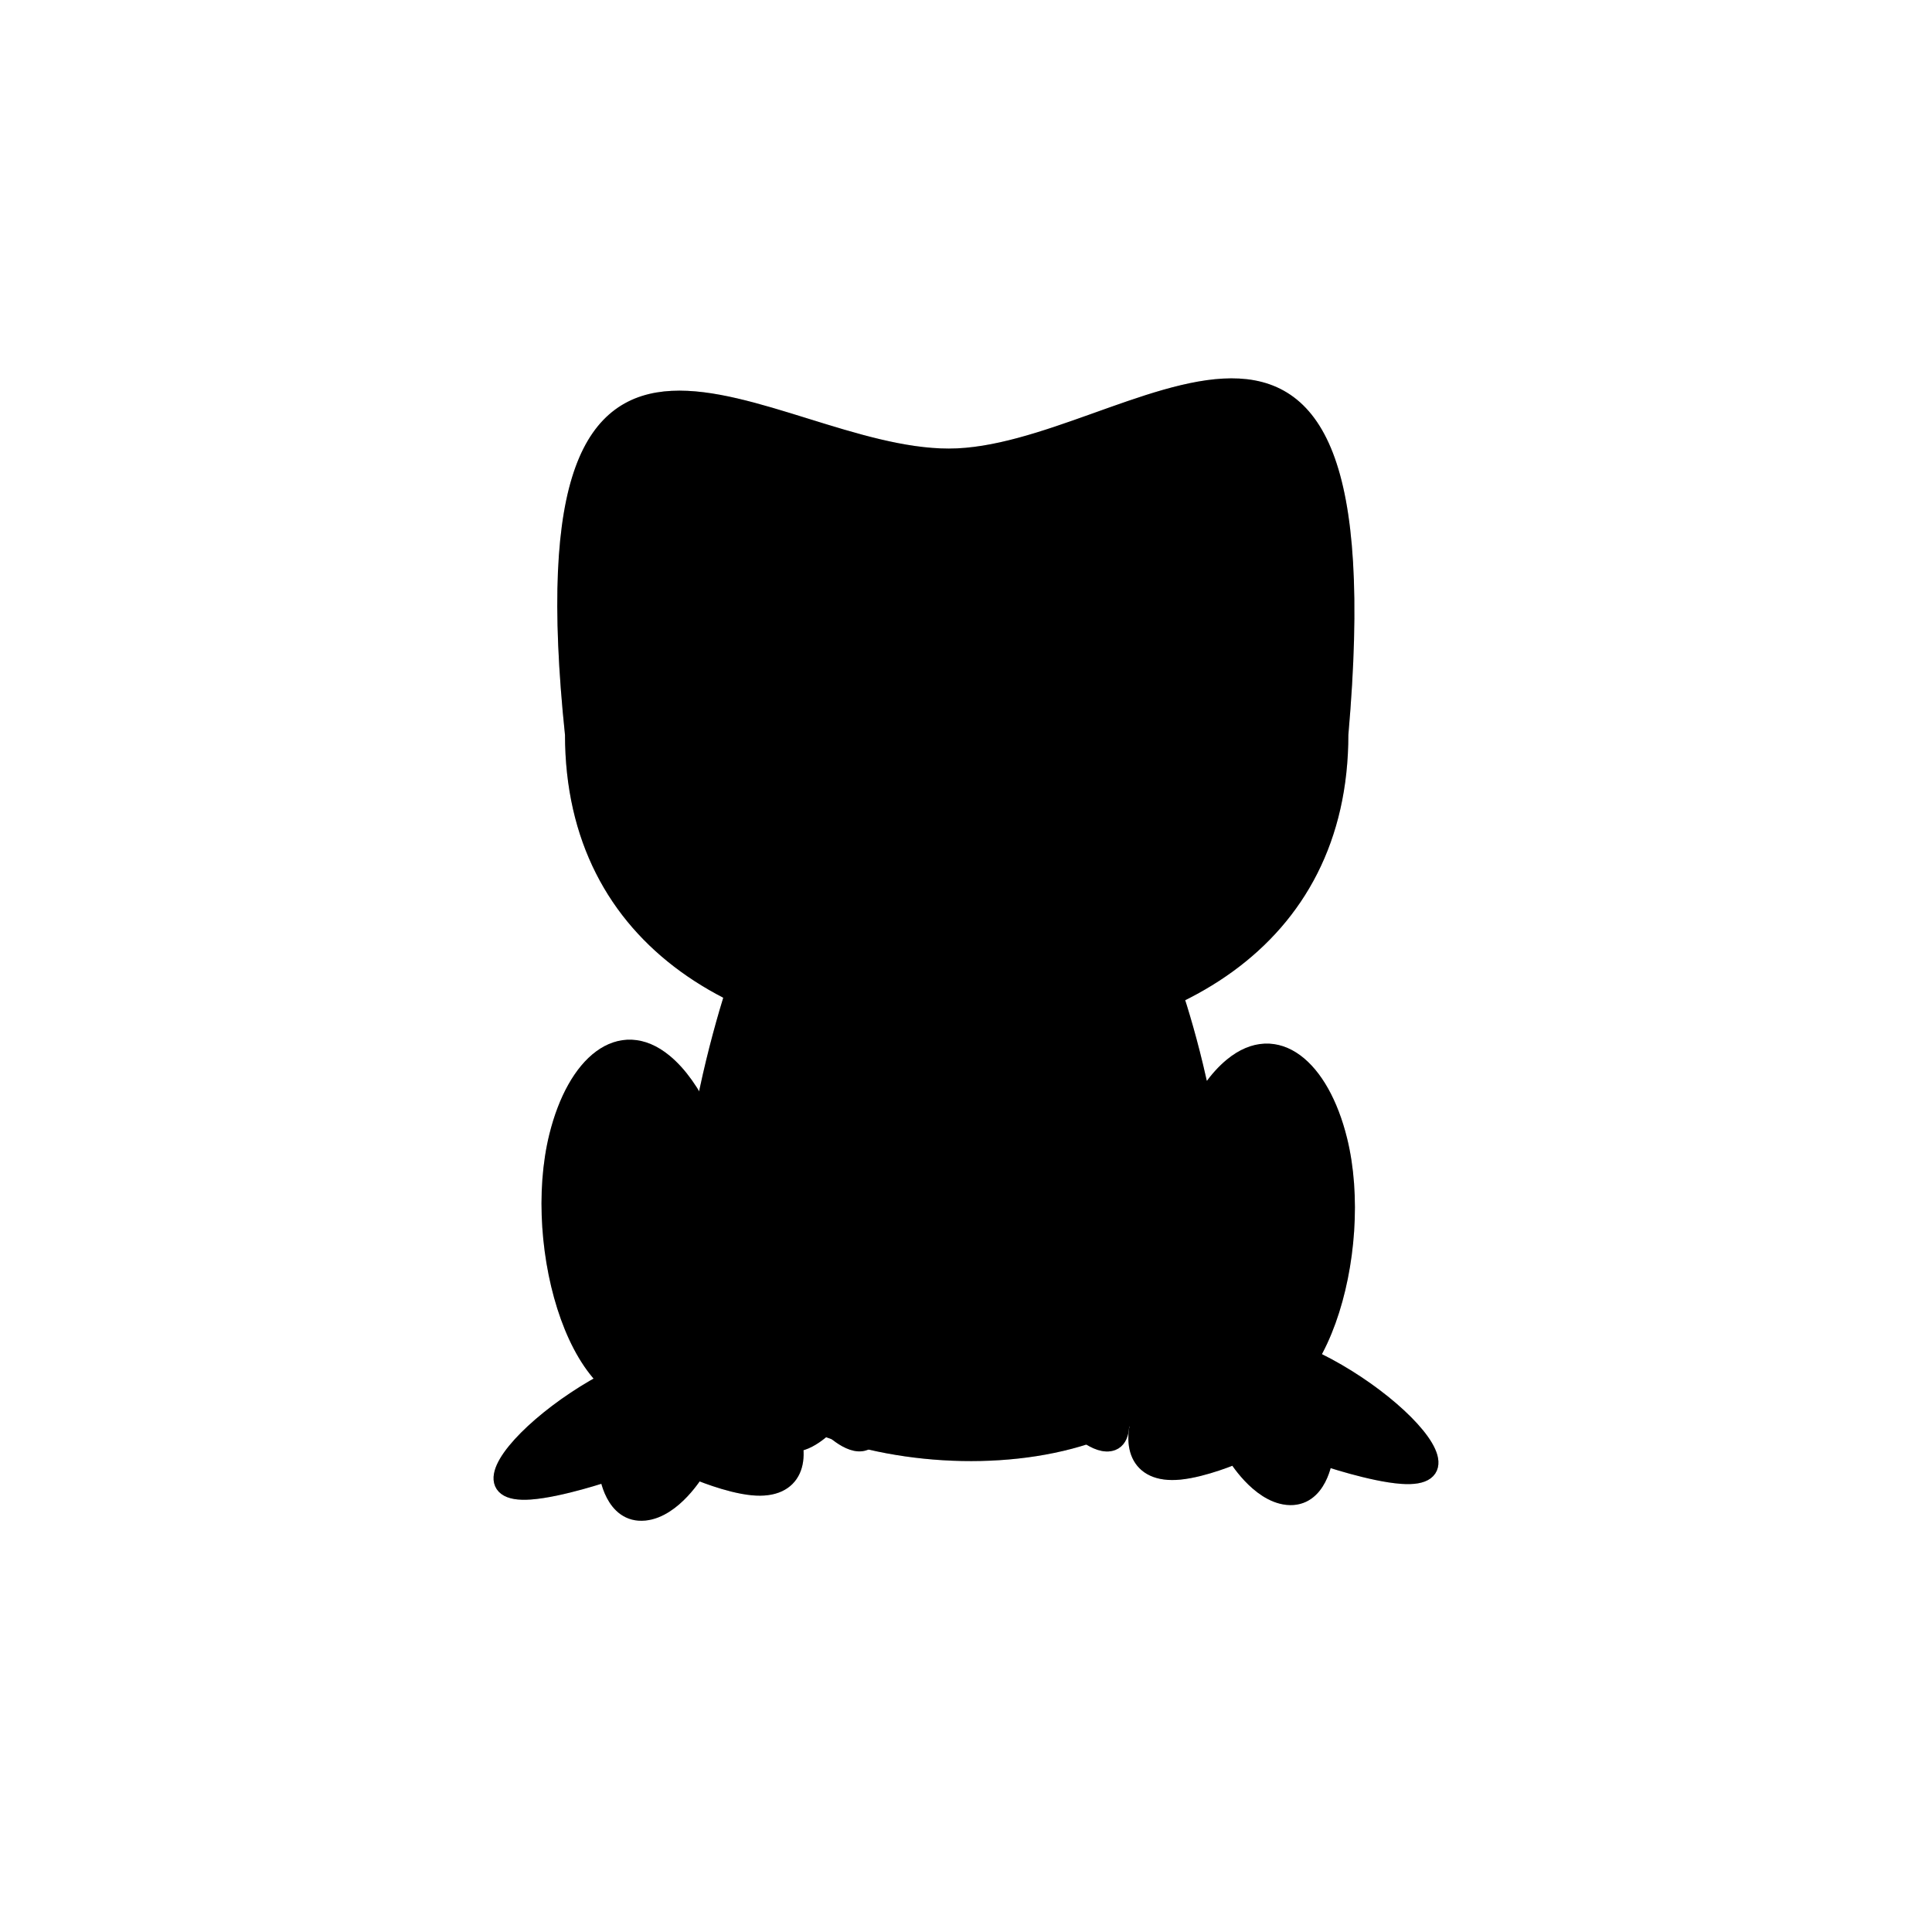 <svg width="600" height="600" viewBox="0 0 600 600" fill="none" xmlns="http://www.w3.org/2000/svg">
<path d="M415.912 354.041C410.302 331.368 396.407 319.623 382.593 330.995C364.132 346.192 354.46 394.213 364.132 423.488C367.028 432.254 374.685 433.85 382.593 435.672C409.128 441.784 424.458 388.574 415.912 354.041Z" fill="black"/>
<path d="M415.912 354.041C410.302 331.368 396.407 319.623 382.593 330.995C364.132 346.192 354.46 394.213 364.132 423.488C367.028 432.254 374.685 433.85 382.593 435.672C409.128 441.784 424.458 388.574 415.912 354.041Z" stroke="black" stroke-width="5"/>
<path d="M415.912 354.041C410.302 331.368 396.407 319.623 382.593 330.995C364.132 346.192 354.46 394.213 364.132 423.488C367.028 432.254 374.685 433.85 382.593 435.672C409.128 441.784 424.458 388.574 415.912 354.041Z" stroke="black" stroke-opacity="0.2" stroke-width="5"/>
<path d="M173.039 352.825C178.65 330.153 192.545 318.407 206.359 329.779C224.819 344.976 234.492 392.997 224.82 422.272C221.924 431.038 214.267 432.634 206.359 434.456C179.824 440.568 164.494 387.358 173.039 352.825Z" fill="black"/>
<path d="M173.039 352.825C178.65 330.153 192.545 318.407 206.359 329.779C224.819 344.976 234.492 392.997 224.82 422.272C221.924 431.038 214.267 432.634 206.359 434.456C179.824 440.568 164.494 387.358 173.039 352.825Z" stroke="black" stroke-width="5"/>
<path d="M173.039 352.825C178.65 330.153 192.545 318.407 206.359 329.779C224.819 344.976 234.492 392.997 224.82 422.272C221.924 431.038 214.267 432.634 206.359 434.456C179.824 440.568 164.494 387.358 173.039 352.825Z" stroke="black" stroke-opacity="0.2" stroke-width="5"/>
<path d="M164.674 463.198C135.158 465.301 186.118 420.479 214.928 420.703C243.11 420.922 260.626 464.519 233.659 461.884C225.968 461.133 216.32 456.99 216.32 456.99C216.32 456.99 209.303 468.82 200.207 469.734C190.253 470.735 188.612 457.581 188.612 457.581C188.612 457.581 174.033 462.532 164.674 463.198Z" fill="black"/>
<path d="M164.674 463.198C135.158 465.301 186.118 420.479 214.928 420.703C243.11 420.922 260.626 464.519 233.659 461.884C225.968 461.133 216.32 456.99 216.32 456.99C216.32 456.99 209.303 468.82 200.207 469.734C190.253 470.735 188.612 457.581 188.612 457.581C188.612 457.581 174.033 462.532 164.674 463.198Z" stroke="black" stroke-width="5"/>
<path d="M164.674 463.198C135.158 465.301 186.118 420.479 214.928 420.703C243.11 420.922 260.626 464.519 233.659 461.884C225.968 461.133 216.32 456.99 216.32 456.99C216.32 456.99 209.303 468.82 200.207 469.734C190.253 470.735 188.612 457.581 188.612 457.581C188.612 457.581 174.033 462.532 164.674 463.198Z" stroke="black" stroke-opacity="0.2" stroke-width="5"/>
<path d="M435.325 458.335C464.841 460.438 413.881 415.616 385.071 415.84C356.89 416.06 339.373 459.656 366.341 457.022C374.031 456.27 383.679 452.127 383.679 452.127C383.679 452.127 390.697 463.957 399.793 464.872C409.746 465.872 411.387 452.718 411.387 452.718C411.387 452.718 425.967 457.669 435.325 458.335Z" fill="black"/>
<path d="M435.325 458.335C464.841 460.438 413.881 415.616 385.071 415.84C356.89 416.06 339.373 459.656 366.341 457.022C374.031 456.27 383.679 452.127 383.679 452.127C383.679 452.127 390.697 463.957 399.793 464.872C409.746 465.872 411.387 452.718 411.387 452.718C411.387 452.718 425.967 457.669 435.325 458.335Z" stroke="black" stroke-width="5"/>
<path d="M435.325 458.335C464.841 460.438 413.881 415.616 385.071 415.84C356.89 416.06 339.373 459.656 366.341 457.022C374.031 456.27 383.679 452.127 383.679 452.127C383.679 452.127 390.697 463.957 399.793 464.872C409.746 465.872 411.387 452.718 411.387 452.718C411.387 452.718 425.967 457.669 435.325 458.335Z" stroke="black" stroke-opacity="0.2" stroke-width="5"/>
<path d="M230.999 298.327C229.278 303.127 200.178 385.396 223.704 420.684C249.234 458.98 349.534 463.843 370.2 420.684C390.866 377.526 362.908 301.989 361.082 298.327C361.082 298.327 232.449 294.283 230.999 298.327Z" fill="black"/>
<path d="M230.999 298.327C229.278 303.127 200.178 385.396 223.704 420.684C249.234 458.98 349.534 463.843 370.2 420.684C390.866 377.526 362.908 301.989 361.082 298.327C361.082 298.327 232.449 294.283 230.999 298.327Z" stroke="black" stroke-width="5"/>
<path d="M230.999 298.327C229.278 303.127 200.178 385.396 223.704 420.684C249.234 458.98 349.534 463.843 370.2 420.684C390.866 377.526 362.908 301.989 361.082 298.327C361.082 298.327 232.449 294.283 230.999 298.327Z" stroke="black" stroke-opacity="0.2" stroke-width="5"/>
<path d="M344.517 397.681C344.517 426.868 323.2 448.17 296.343 448.17C269.486 448.17 247.259 426.868 247.259 397.681C247.259 368.494 267.842 344.833 295.888 344.833C323.934 344.833 344.517 368.494 344.517 397.681Z" fill="black"/>
<path d="M344.517 397.681C344.517 426.868 323.2 448.17 296.343 448.17C269.486 448.17 247.259 426.868 247.259 397.681C247.259 368.494 267.842 344.833 295.888 344.833C323.934 344.833 344.517 368.494 344.517 397.681Z" stroke="black" stroke-width="5"/>
<path d="M344.517 397.681C344.517 426.868 323.2 448.17 296.343 448.17C269.486 448.17 247.259 426.868 247.259 397.681C247.259 368.494 267.842 344.833 295.888 344.833C323.934 344.833 344.517 368.494 344.517 397.681Z" stroke="black" stroke-opacity="0.2" stroke-width="5"/>
<path d="M416.246 228.124C416.246 292.581 362.904 322.951 297.105 322.951C231.305 322.951 177.963 292.581 177.963 228.124C160.942 65.217 238.141 141.807 294.672 141.807C351.203 141.807 431.441 54.883 416.246 228.124Z" fill="black"/>
<path d="M416.246 228.124C416.246 292.581 362.904 322.951 297.105 322.951C231.305 322.951 177.963 292.581 177.963 228.124C160.942 65.217 238.141 141.807 294.672 141.807C351.203 141.807 431.441 54.883 416.246 228.124Z" stroke="black" stroke-width="5"/>
<path d="M416.246 228.124C416.246 292.581 362.904 322.951 297.105 322.951C231.305 322.951 177.963 292.581 177.963 228.124C160.942 65.217 238.141 141.807 294.672 141.807C351.203 141.807 431.441 54.883 416.246 228.124Z" stroke="black" stroke-opacity="0.2" stroke-width="5"/>
<path d="M281.451 282.578C281.451 282.578 286.461 286.946 290.204 286.59C293.317 286.293 297.134 282.578 297.134 282.578C297.134 282.578 300.943 286.398 304.064 286.59C307.561 286.804 312.088 282.578 312.088 282.578" stroke="black" stroke-width="5" stroke-linecap="round"/>
<path d="M238.017 268.382C246.928 268.382 254.151 265.137 254.151 261.134C254.151 257.131 246.928 253.886 238.017 253.886C229.106 253.886 221.883 257.131 221.883 261.134C221.883 265.137 229.106 268.382 238.017 268.382Z" fill="black"/>
<path d="M359.826 268.647C368.73 268.293 375.819 264.764 375.66 260.764C375.501 256.764 368.154 253.809 359.25 254.163C350.346 254.517 343.257 258.046 343.416 262.046C343.575 266.045 350.922 269.001 359.826 268.647Z" fill="black"/>
<path d="M363.854 220.027C352.152 223.712 340.128 215.216 336.997 201.052C333.867 186.887 340.816 172.418 352.518 168.733C364.22 165.049 376.245 173.544 379.375 187.709C382.505 201.873 375.556 216.342 363.854 220.027Z" fill="black" stroke="black"/>
<path d="M353.633 189.612C350.753 191.584 347.021 191.2 345.299 188.754C343.577 186.308 344.516 182.726 347.396 180.754C350.276 178.783 354.007 179.167 355.729 181.613C357.452 184.059 356.513 187.641 353.633 189.612Z" fill="black" stroke="black"/>
<path d="M238.936 220.329C227.234 224.013 215.21 215.518 212.079 201.353C208.949 187.189 215.898 172.72 227.6 169.035C239.302 165.351 251.327 173.846 254.457 188.011C257.587 202.175 250.638 216.644 238.936 220.329Z" fill="black" stroke="black"/>
<path d="M228.714 189.913C225.834 191.885 222.102 191.5 220.38 189.054C218.658 186.608 219.597 183.027 222.477 181.055C225.357 179.083 229.088 179.468 230.81 181.914C232.533 184.36 231.594 187.941 228.714 189.913Z" fill="black" stroke="black"/>
<path d="M325.117 421.425C330.502 405.292 335.174 396.836 344.17 384.953L347.98 380.09L376.126 384.953C367.982 405.838 367.008 421.425 346.71 427.503C334.643 426.288 333.995 421.434 325.117 421.425Z" fill="black"/>
<path d="M345.525 378.308C345.525 378.308 326.941 406.228 323.901 422.033C321.95 432.181 335.159 429.327 343.961 429.327C359.844 429.327 370.389 410.421 373.138 386.777C376.178 360.639 373.138 337.54 373.138 337.54" stroke="black" stroke-width="5" stroke-linecap="round"/>
<path d="M301.812 442.512C291.147 440.7 322.288 423.856 322.288 423.856C330.913 422.976 335.629 422.851 345.494 428.719C345.494 428.719 351.618 445.579 345.494 447.973C340.755 449.825 333.664 442.512 333.664 442.512C333.664 442.512 326.9 449.708 322.288 447.973C318.12 446.404 316.828 437.962 316.828 437.962C316.828 437.962 307.853 443.539 301.812 442.512Z" fill="black"/>
<path d="M301.812 442.512C291.147 440.7 322.288 423.856 322.288 423.856C330.913 422.976 335.629 422.851 345.494 428.719C345.494 428.719 351.618 445.579 345.494 447.973C340.755 449.825 333.664 442.512 333.664 442.512C333.664 442.512 326.9 449.708 322.288 447.973C318.12 446.404 316.828 437.962 316.828 437.962C316.828 437.962 307.853 443.539 301.812 442.512Z" stroke="black" stroke-width="5"/>
<path d="M301.812 442.512C291.147 440.7 322.288 423.856 322.288 423.856C330.913 422.976 335.629 422.851 345.494 428.719C345.494 428.719 351.618 445.579 345.494 447.973C340.755 449.825 333.664 442.512 333.664 442.512C333.664 442.512 326.9 449.708 322.288 447.973C318.12 446.404 316.828 437.962 316.828 437.962C316.828 437.962 307.853 443.539 301.812 442.512Z" stroke="black" stroke-opacity="0.2" stroke-width="5"/>
<path d="M265.634 421.425C260.249 405.292 255.578 396.835 246.582 384.953L242.771 380.09L220.512 384.953C220.512 409.875 226.591 421.425 244.042 427.503C256.108 426.287 256.756 421.433 265.634 421.425Z" fill="black"/>
<path d="M245.227 378.307C245.227 378.307 263.811 406.228 266.85 422.032C268.802 432.18 255.593 429.327 246.791 429.327C230.908 429.327 220.363 410.421 217.613 386.776C214.574 360.638 220.513 338.147 220.513 338.147" stroke="black" stroke-width="5" stroke-linecap="round"/>
<path d="M288.94 442.512C299.605 440.7 268.463 423.856 268.463 423.856C259.838 422.976 255.122 422.85 245.257 428.719C245.257 428.719 239.133 445.579 245.257 447.972C249.996 449.825 257.088 442.512 257.088 442.512C257.088 442.512 263.852 449.708 268.463 447.972C272.631 446.404 273.924 437.962 273.924 437.962C273.924 437.962 282.899 443.538 288.94 442.512Z" fill="black"/>
<path d="M288.94 442.512C299.605 440.7 268.463 423.856 268.463 423.856C259.838 422.976 255.122 422.85 245.257 428.719C245.257 428.719 239.133 445.579 245.257 447.972C249.996 449.825 257.088 442.512 257.088 442.512C257.088 442.512 263.852 449.708 268.463 447.972C272.631 446.404 273.924 437.962 273.924 437.962C273.924 437.962 282.899 443.538 288.94 442.512Z" stroke="black" stroke-width="5"/>
<path d="M288.94 442.512C299.605 440.7 268.463 423.856 268.463 423.856C259.838 422.976 255.122 422.85 245.257 428.719C245.257 428.719 239.133 445.579 245.257 447.972C249.996 449.825 257.088 442.512 257.088 442.512C257.088 442.512 263.852 449.708 268.463 447.972C272.631 446.404 273.924 437.962 273.924 437.962C273.924 437.962 282.899 443.538 288.94 442.512Z" stroke="black" stroke-opacity="0.2" stroke-width="5"/>
<path d="M294.736 258.914C295.332 261.64 288.554 260.266 286.195 260.782C283.837 261.298 278.281 262.103 277.685 259.377C277.089 256.651 277.622 253.403 284.264 251.95C290.906 250.498 294.14 256.189 294.736 258.914Z" fill="black"/>
<path d="M301.015 258.914C300.419 261.64 307.197 260.266 309.556 260.782C311.914 261.298 317.47 262.103 318.066 259.377C318.662 256.651 318.129 253.403 311.487 251.95C304.845 250.498 301.611 256.189 301.015 258.914Z" fill="black"/>
</svg>
